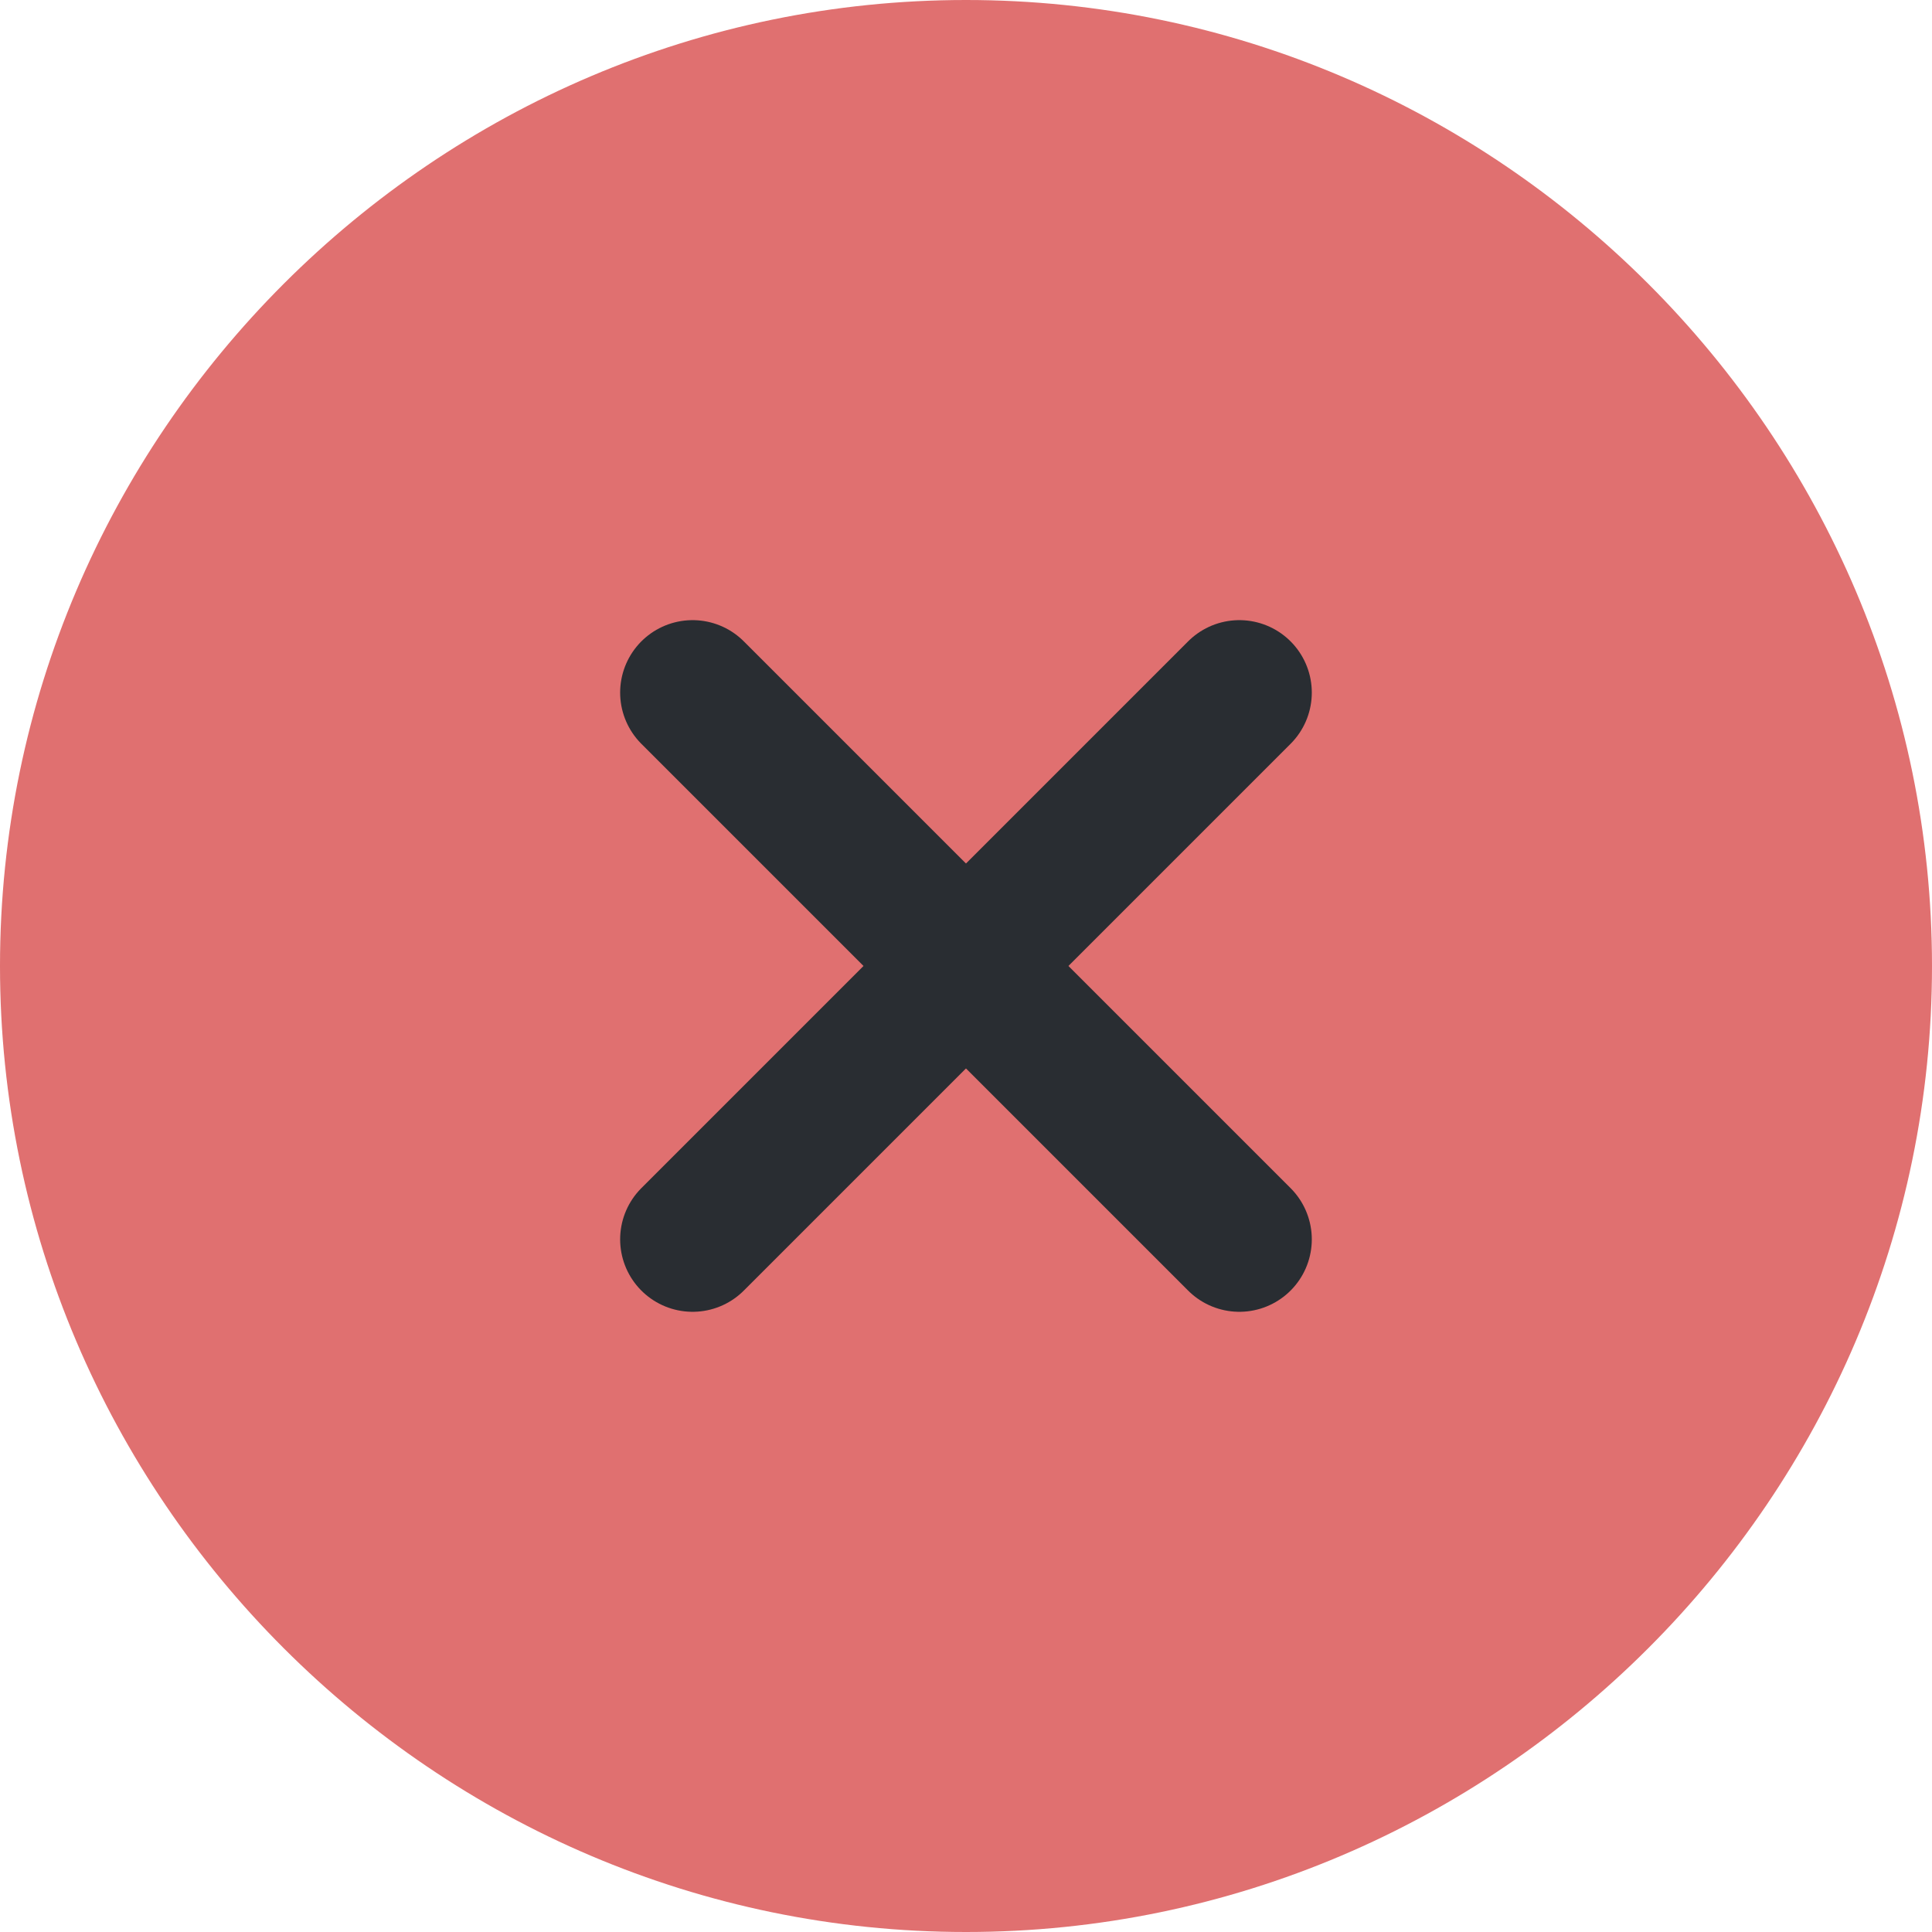 <svg width="64" height="64" viewBox="0 0 64 64" fill="none" xmlns="http://www.w3.org/2000/svg">
<path d="M32 64C49.6 64 64 49.6 64 32C64 14.4 49.6 0 32 0C14.4 0 0 14.4 0 32C0 49.6 14.4 64 32 64Z" fill="#E07070"/>
<path d="M22.943 41.055L41.055 22.943" stroke="#292D32" stroke-width="4.8" stroke-linecap="round" stroke-linejoin="round"/>
<path d="M41.055 41.055L22.943 22.943" stroke="#292D32" stroke-width="4.8" stroke-linecap="round" stroke-linejoin="round"/>
</svg>

